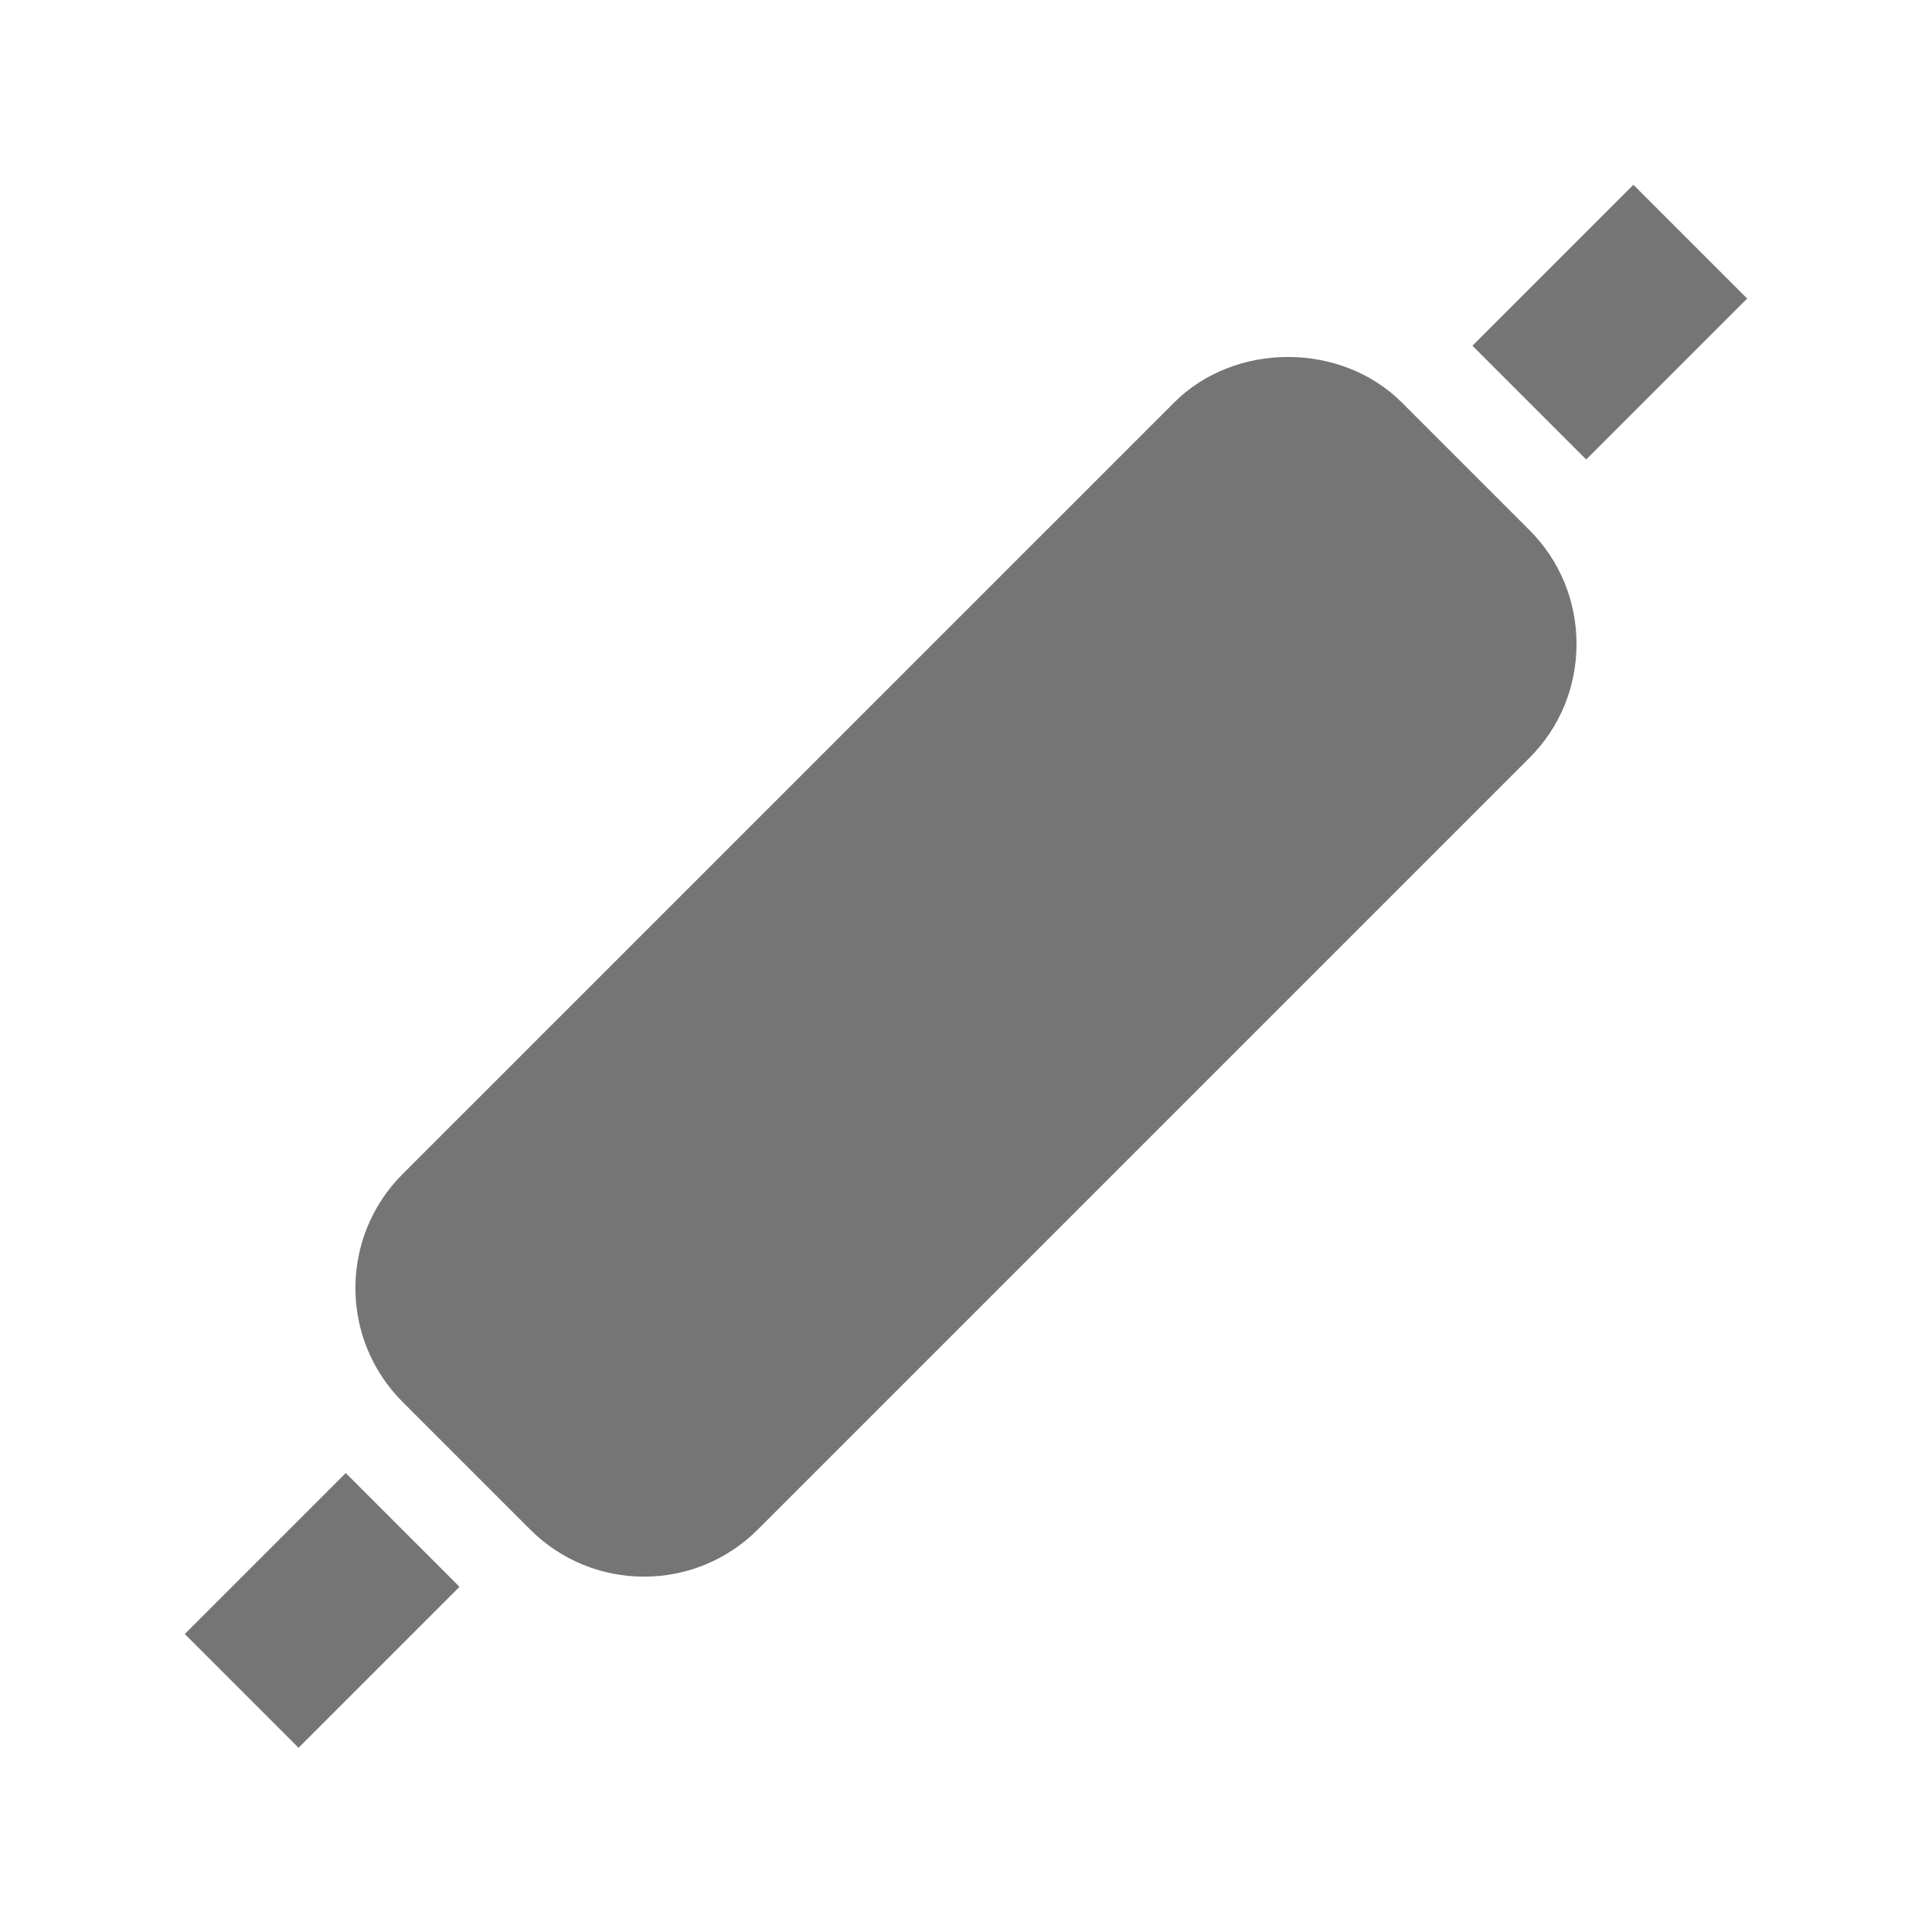 <?xml version="1.0" encoding="utf-8"?>
<!-- Generator: Adobe Illustrator 17.1.0, SVG Export Plug-In . SVG Version: 6.00 Build 0)  -->
<!DOCTYPE svg PUBLIC "-//W3C//DTD SVG 1.1//EN" "http://www.w3.org/Graphics/SVG/1.1/DTD/svg11.dtd">
<svg version="1.1" xmlns="http://www.w3.org/2000/svg" xmlns:xlink="http://www.w3.org/1999/xlink" x="0px" y="0px" width="24px"
	 height="24px" viewBox="0 0 24 24" enable-background="new 0 0 24 24" xml:space="preserve">
<g id="Frame_-_24px">
	<rect x="-0.002" y="-0.002" fill="none" width="24.001" height="24.002"/>
</g>
<g id="Filled_Icons">
	<g>
		<path fill="#757575" d="M17.414,5c-0.754-0.754-2.074-0.754-2.828,0L5,14.586c-0.78,0.781-0.78,2.048,0,2.828L6.586,19
			c0.78,0.781,2.048,0.781,2.828,0L19,9.414C19.377,9.037,19.584,8.535,19.584,8S19.377,6.963,19,6.586L17.414,5z"/>
		
			<rect x="18.586" y="3" transform="matrix(0.707 -0.707 0.707 0.707 3.03 15.314)" fill="#757575" width="2.828" height="1.999"/>
		
			<rect x="3" y="18.585" transform="matrix(-0.707 -0.707 0.707 -0.707 -7.31 36.972)" fill="#757575" width="1.999" height="2.828"/>
	</g>
</g>
</svg>

